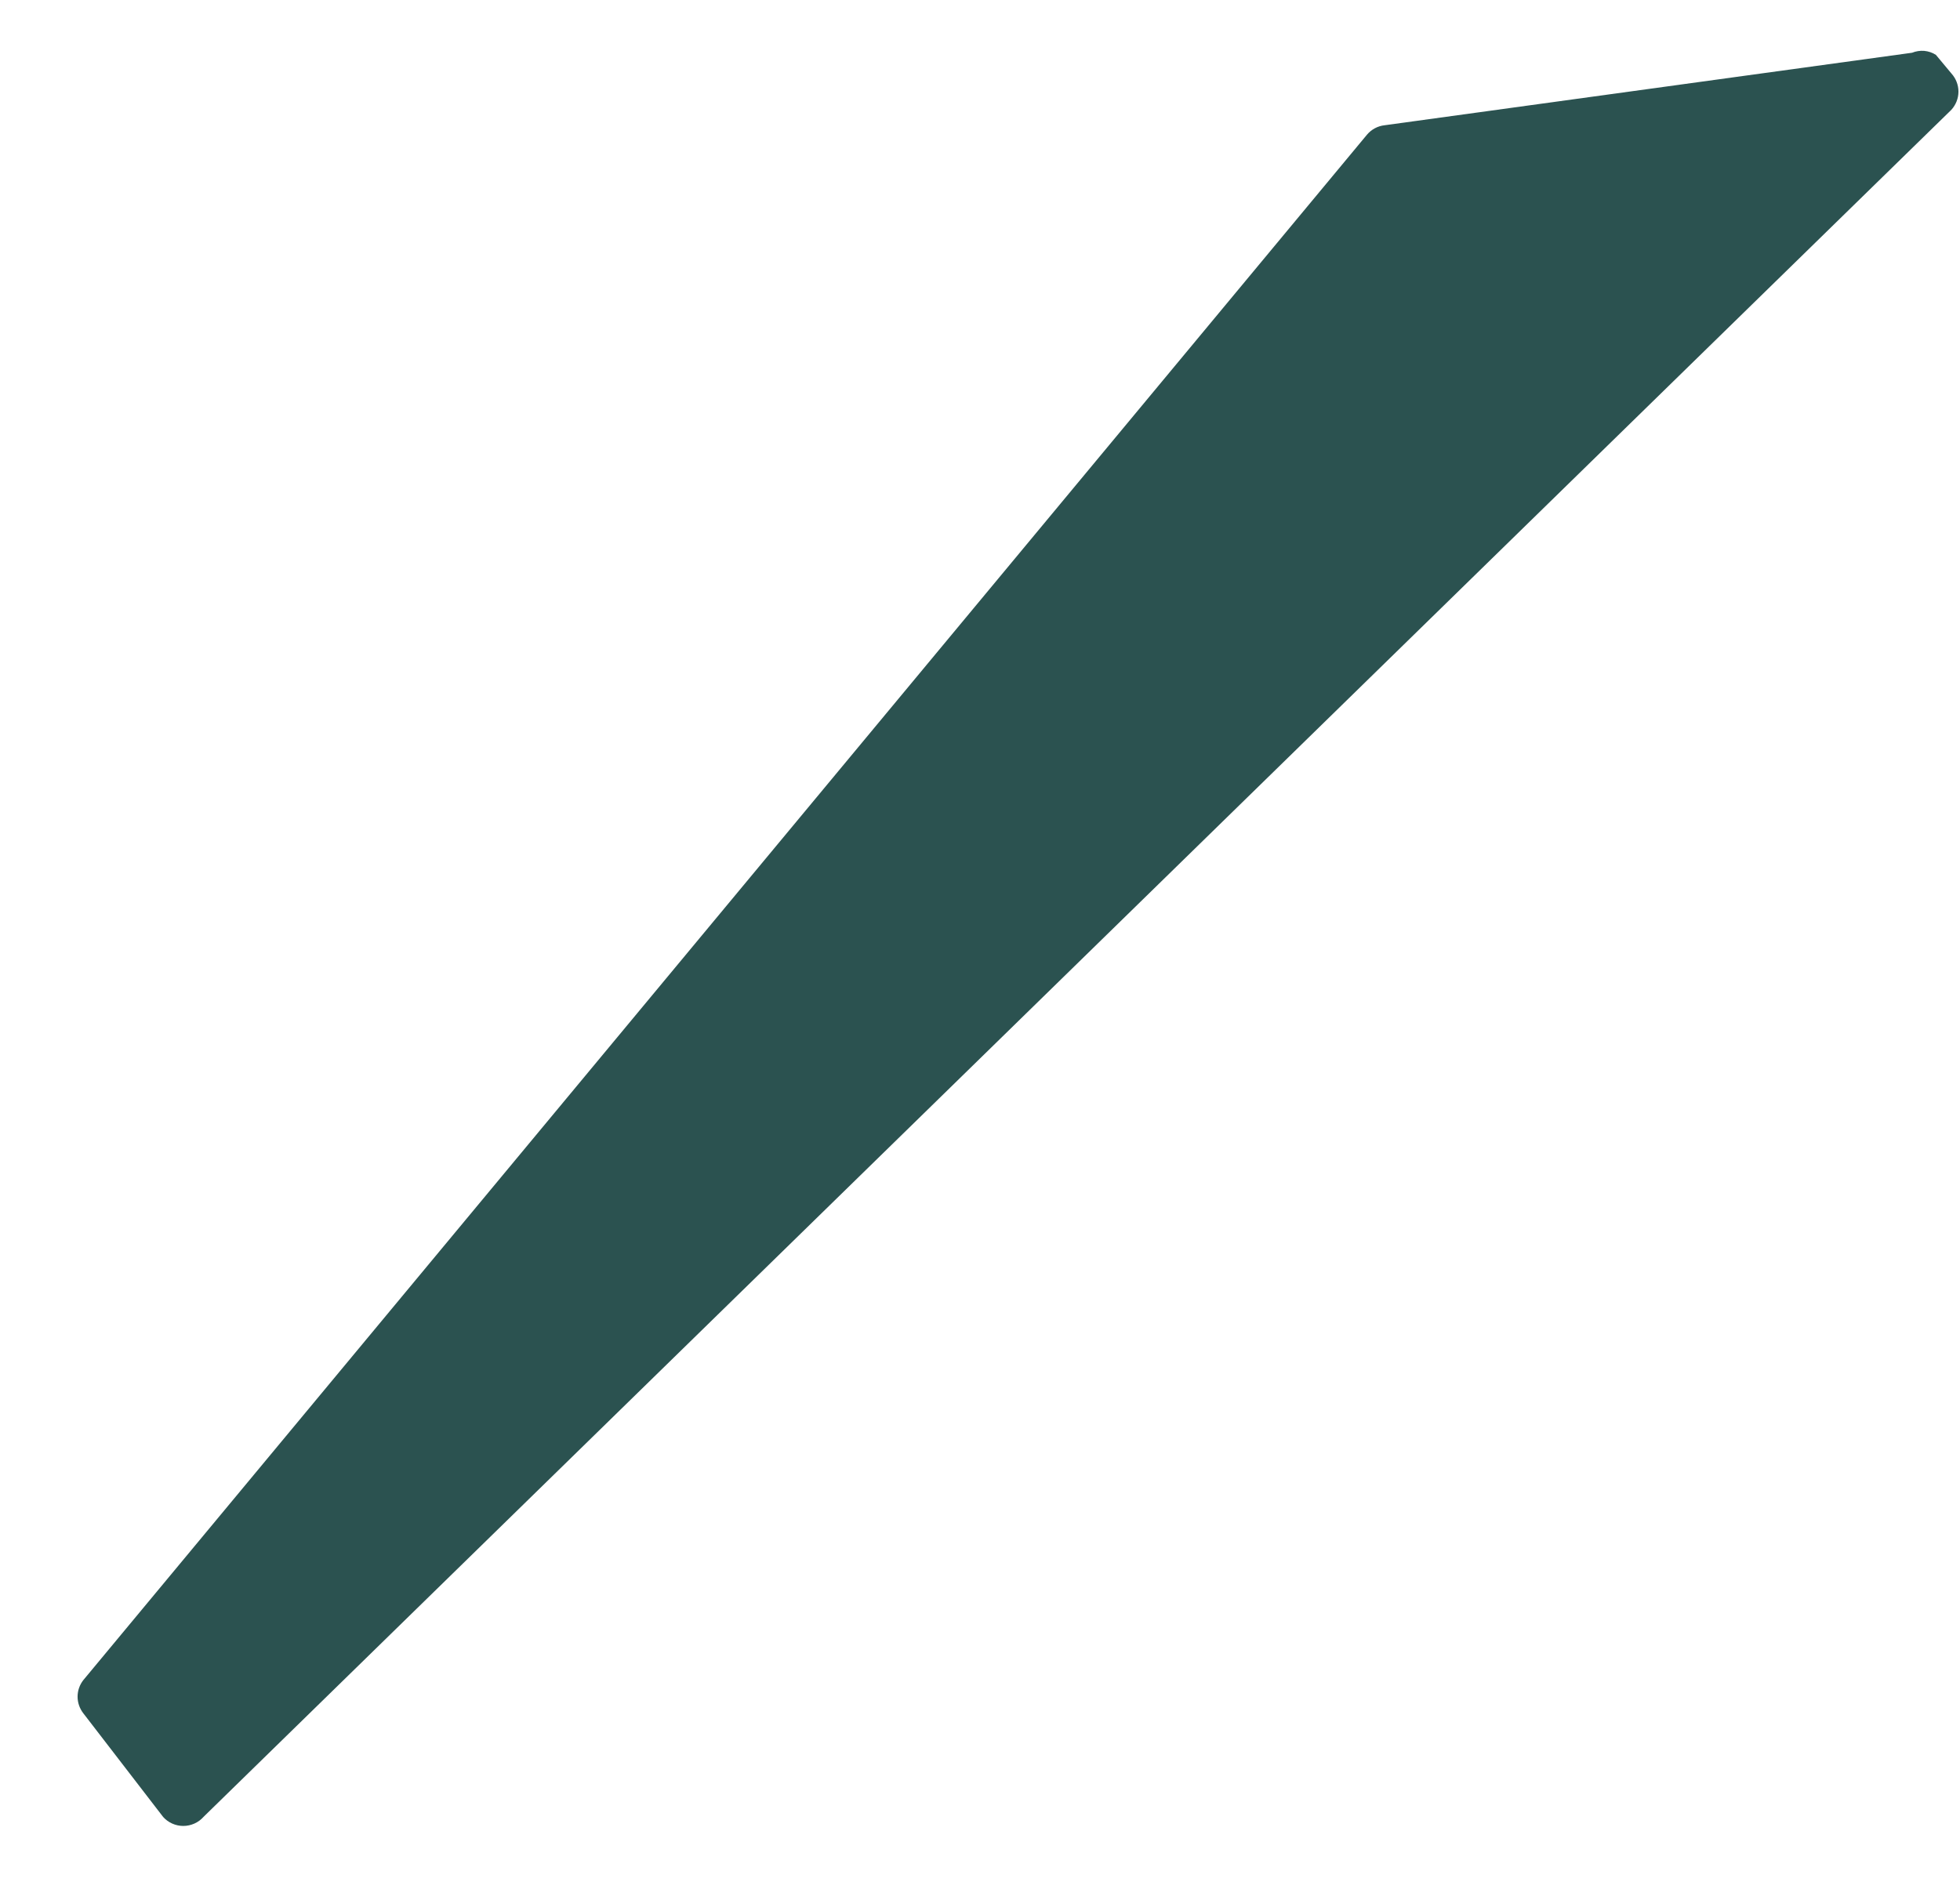 <svg width="24" height="23" viewBox="0 0 24 23" fill="none" xmlns="http://www.w3.org/2000/svg">
<path fill-rule="evenodd" clip-rule="evenodd" d="M23.413 0.646L16.955 1.534C16.871 1.543 16.794 1.584 16.739 1.649L1.02 20.578C0.975 20.636 0.95 20.707 0.95 20.781C0.95 20.854 0.975 20.926 1.02 20.984L1.997 22.253C2.028 22.288 2.066 22.316 2.109 22.335C2.151 22.354 2.198 22.364 2.244 22.364C2.291 22.364 2.337 22.354 2.38 22.335C2.423 22.316 2.461 22.288 2.492 22.253L23.895 1.344C23.95 1.283 23.981 1.204 23.981 1.122C23.981 1.04 23.95 0.961 23.895 0.9L23.705 0.672C23.662 0.644 23.613 0.628 23.562 0.623C23.511 0.619 23.46 0.627 23.413 0.646Z" fill="#2B5250"/>
</svg>
